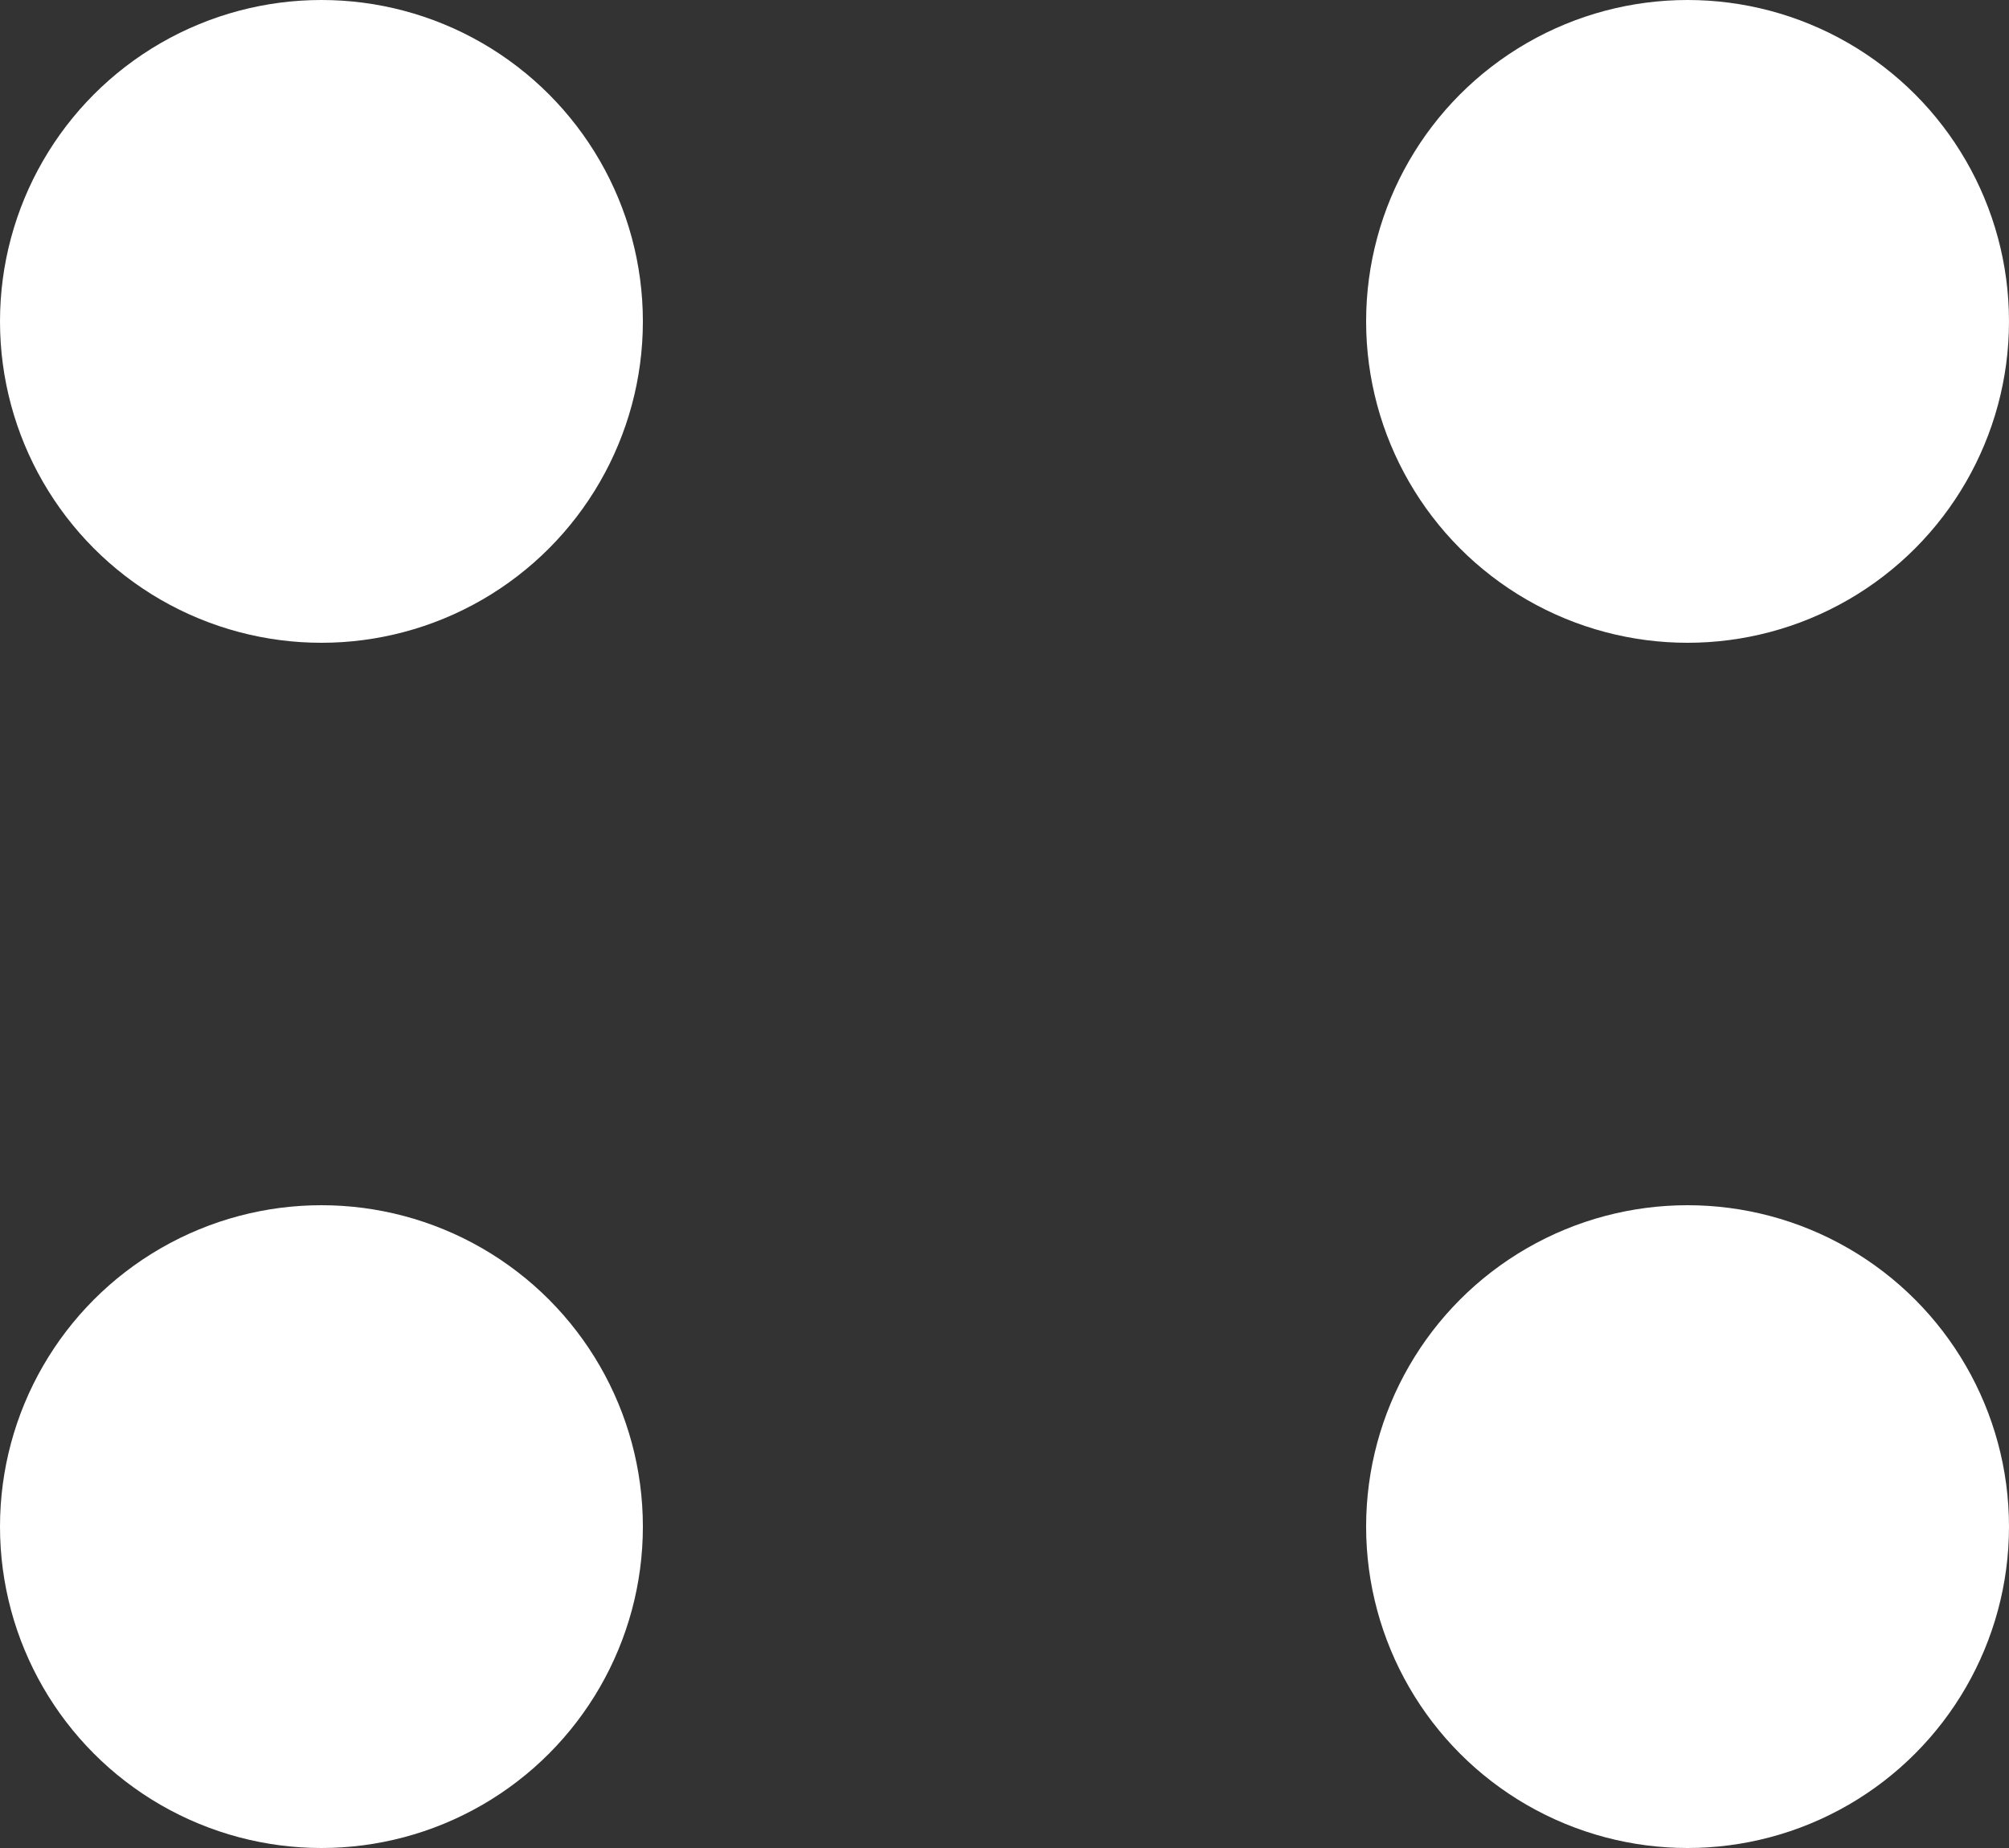 <svg width="25" height="23" viewBox="0 0 25 23" fill="none" xmlns="http://www.w3.org/2000/svg">
<rect x="0" y="0" width="25" height="23" fill="#333333" stroke="none"/>
<circle cx="21" cy="4" r="4" fill="white"/>
<circle cx="21" cy="19" r="4" fill="white"/>
<circle cx="4" cy="4" r="4" fill="white"/>
<circle cx="4" cy="19" r="4" fill="white"/>
</svg>
